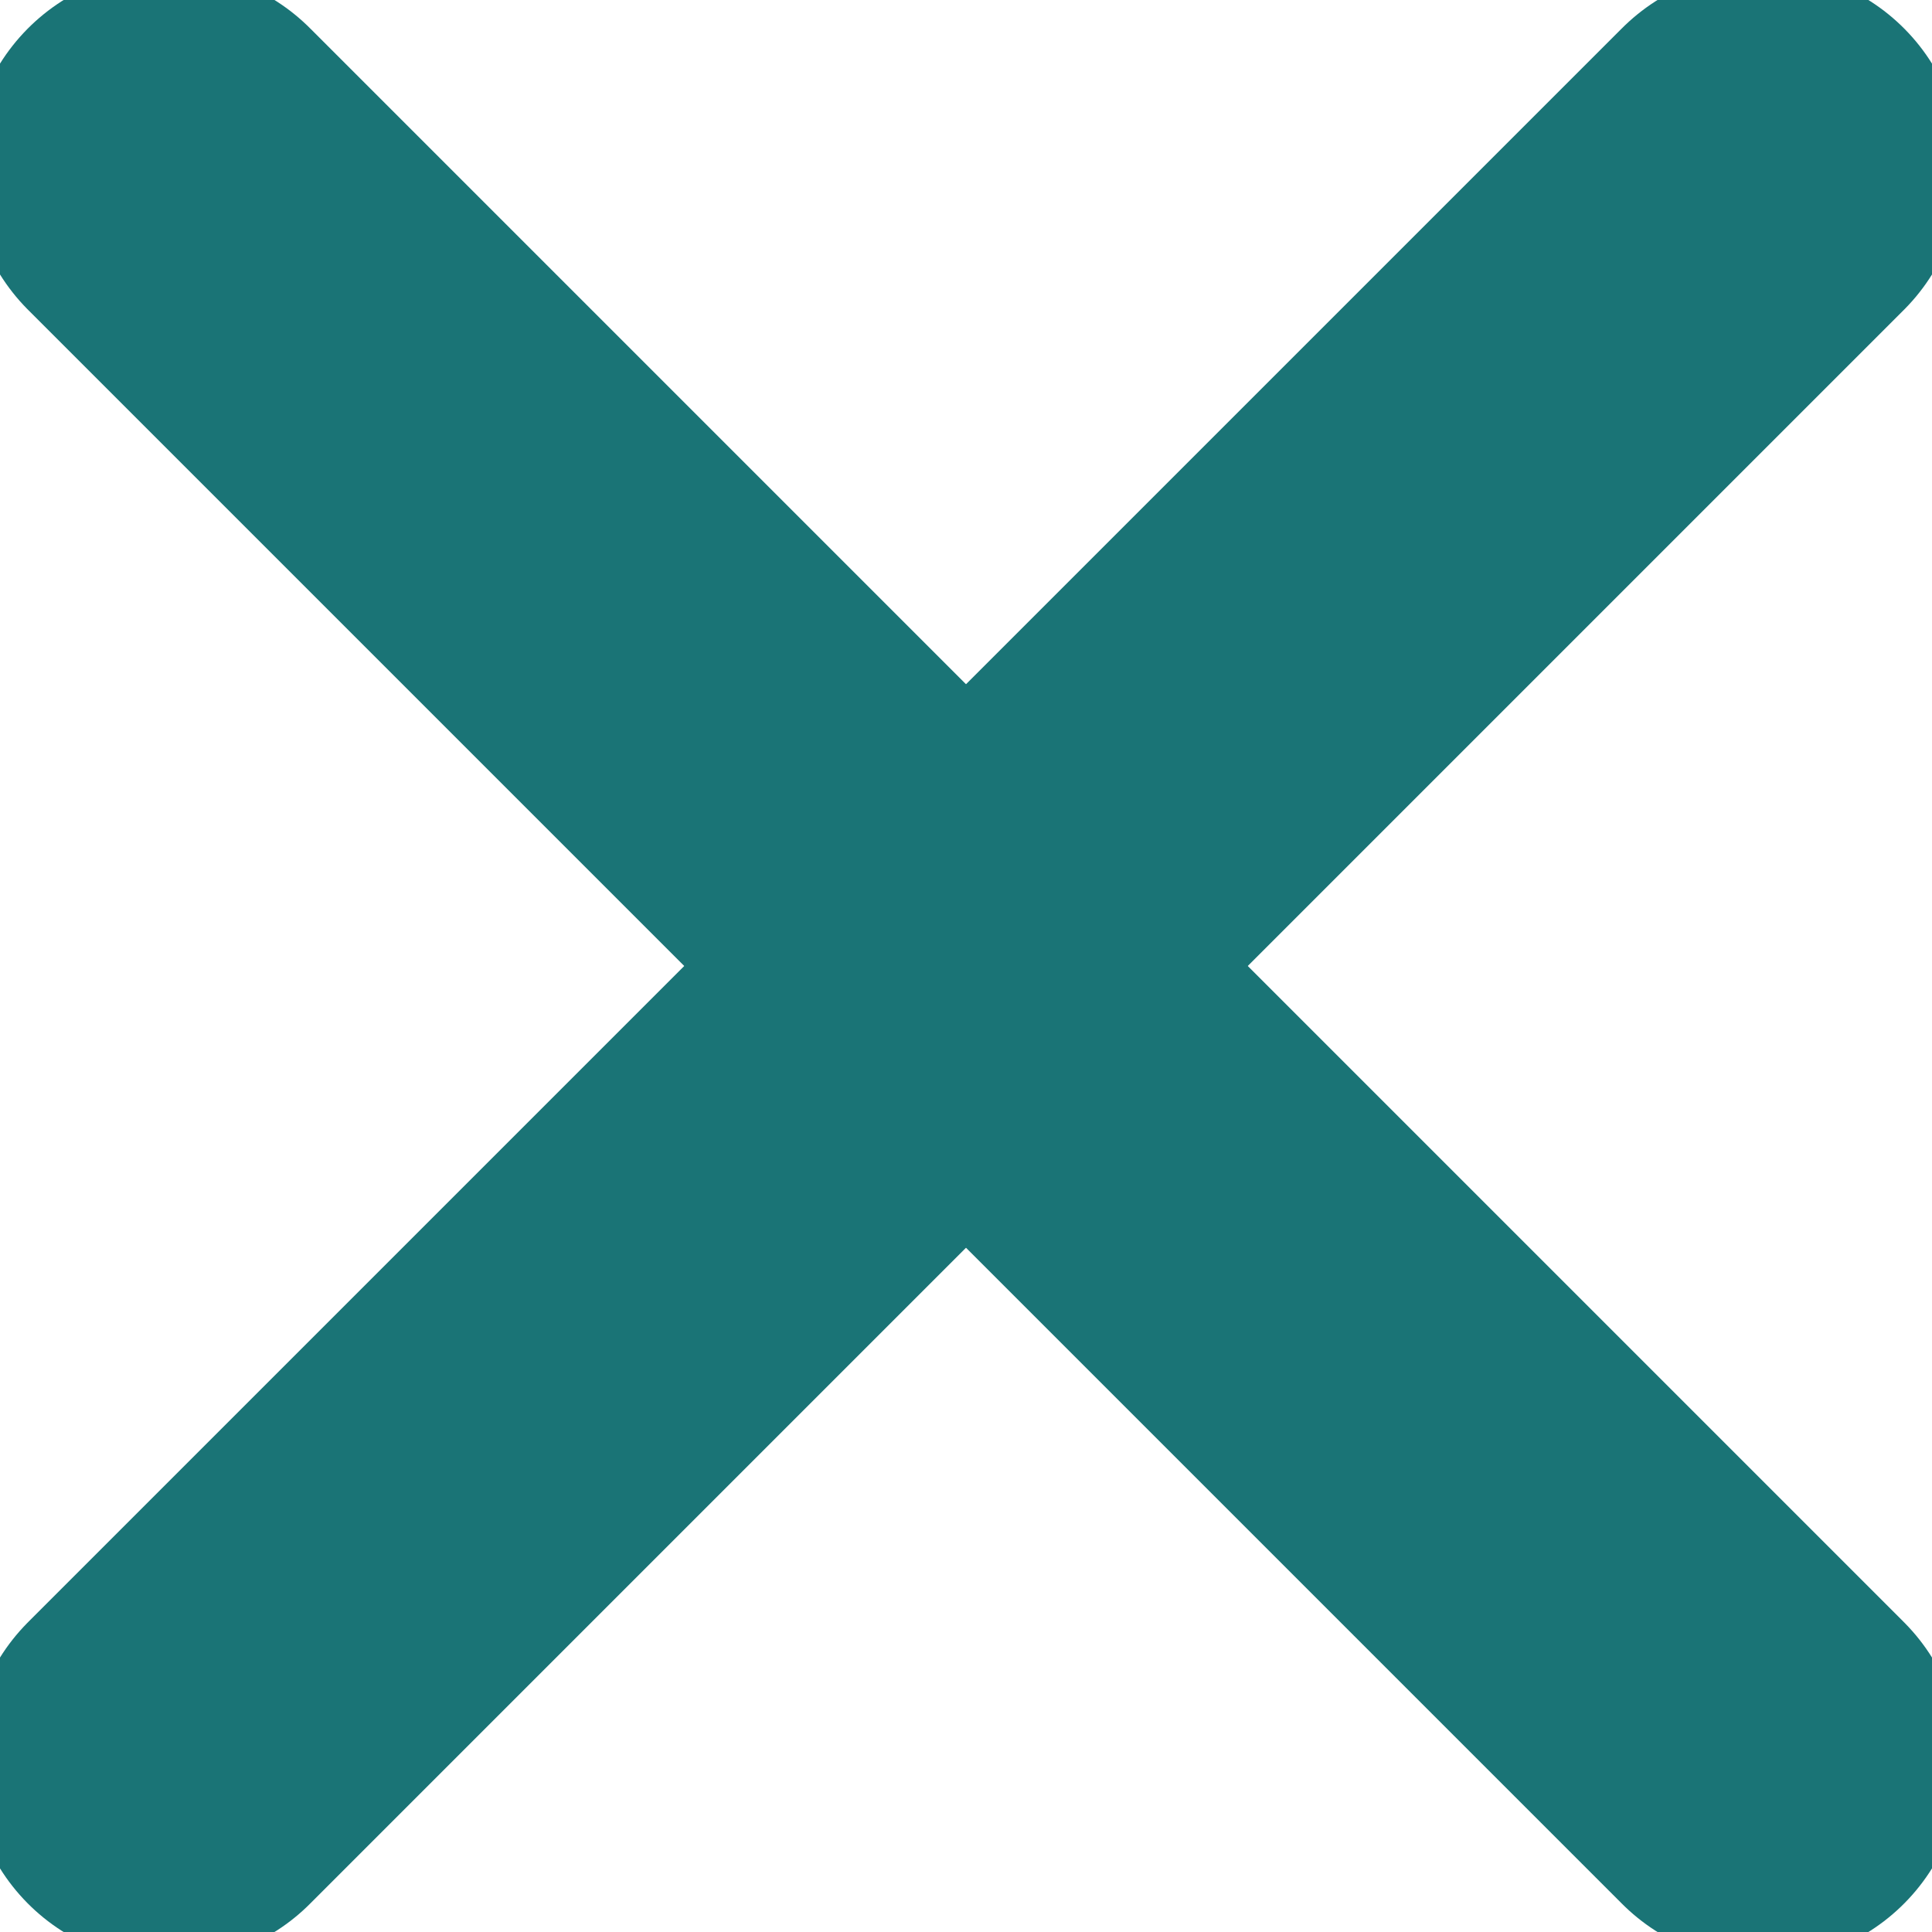 <?xml version="1.0" encoding="UTF-8" standalone="no"?>
<svg
   xmlns:dc="http://purl.org/dc/elements/1.1/"
   xmlns:cc="http://creativecommons.org/ns#"
   xmlns:rdf="http://www.w3.org/1999/02/22-rdf-syntax-ns#"
   xmlns:svg="http://www.w3.org/2000/svg"
   xmlns="http://www.w3.org/2000/svg"
   xmlns:sodipodi="http://sodipodi.sourceforge.net/DTD/sodipodi-0.dtd"
   xmlns:inkscape="http://www.inkscape.org/namespaces/inkscape"
   inkscape:version="1.0 (4035a4fb49, 2020-05-01)"
   sodipodi:docname="cross_megafocus.svg"
   xml:space="preserve"
   enable-background="new 0 0 16 16"
   viewBox="0 0 16 16"
   y="0px"
   x="0px"
   id="Layer_1"
   version="1.0"><defs
   id="defs14" /><sodipodi:namedview
   inkscape:current-layer="Layer_1"
   inkscape:window-maximized="1"
   inkscape:window-y="-9"
   inkscape:window-x="-9"
   inkscape:cy="8"
   inkscape:cx="8"
   inkscape:zoom="47.0625"
   showgrid="false"
   id="namedview12"
   inkscape:window-height="1721"
   inkscape:window-width="3200"
   inkscape:pageshadow="2"
   inkscape:pageopacity="0"
   guidetolerance="10"
   gridtolerance="10"
   objecttolerance="10"
   borderopacity="1"
   bordercolor="#666666"
   pagecolor="#ffffff" />
<g
   style="opacity:1;fill-opacity:1"
   transform="matrix(1.1,0,0,1.1,-0.8,-0.8)"
   id="cross">
	<g
   style="fill-opacity:1"
   id="g4">
		
			<line
   style="fill-opacity:1"
   id="line2"
   y2="14"
   x2="2"
   y1="2"
   x1="14"
   stroke-miterlimit="10"
   stroke-linecap="round"
   stroke-width="3"
   stroke="#1A7476"
   fill="none" />
	</g>
	<g
   style="fill-opacity:1"
   id="g8">
		
			<line
   style="fill-opacity:1"
   id="line6"
   y2="14"
   x2="14"
   y1="2"
   x1="2"
   stroke-miterlimit="10"
   stroke-linecap="round"
   stroke-width="3"
   stroke="#1A7476"
   fill="none" />
	</g>
</g>
</svg>
